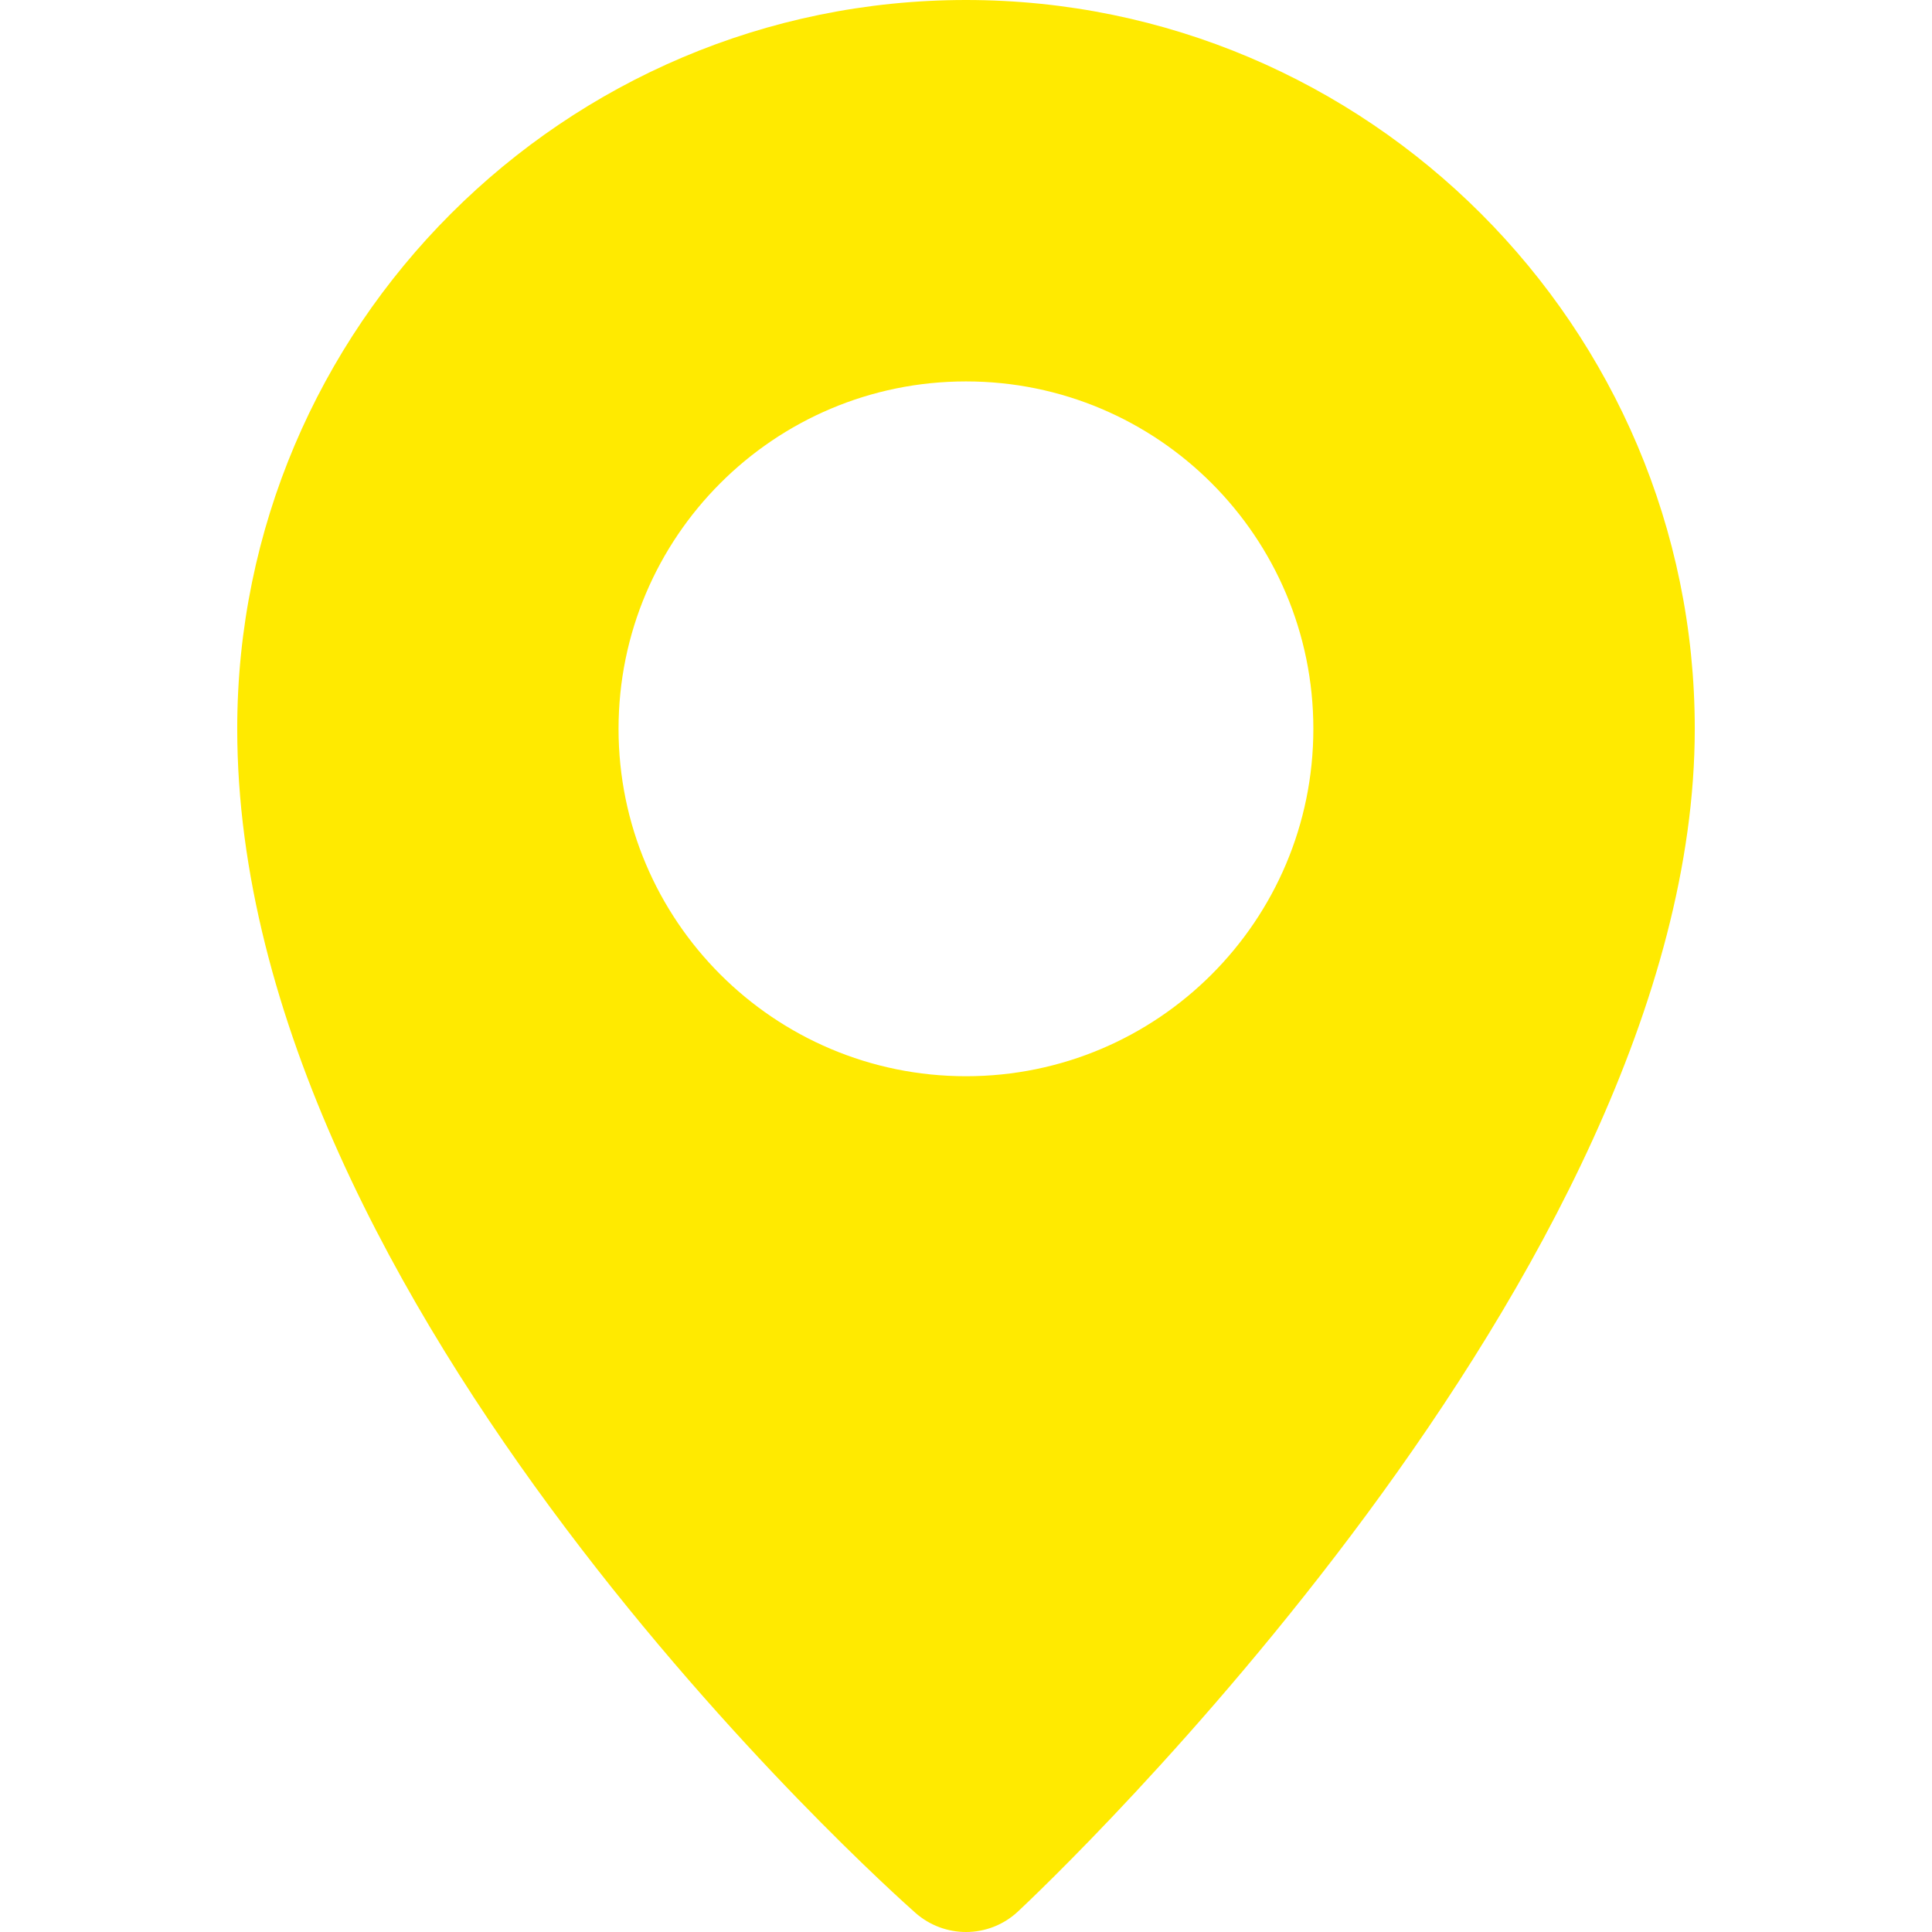 <?xml version="1.0" encoding="iso-8859-1"?>
<!-- Generator: Adobe Illustrator 16.0.0, SVG Export Plug-In . SVG Version: 6.00 Build 0)  -->
<!DOCTYPE svg PUBLIC "-//W3C//DTD SVG 1.1//EN" "http://www.w3.org/Graphics/SVG/1.1/DTD/svg11.dtd">
<svg version="1.1" xmlns="http://www.w3.org/2000/svg" xmlns:xlink="http://www.w3.org/1999/xlink" x="0px" y="0px" fill="#ffea00" viewBox="0 0 38 38" style="enable-background:new 0 0 38 38;" xml:space="preserve">
<g>
	<path d="M19,0C11.096,0,4.666,6.43,4.666,14.333c0,11.379,12.796,22.81,13.341,23.292C18.292,37.875,18.646,38,19,38
		c0.368,0,0.736-0.135,1.023-0.404c0.543-0.508,13.311-12.568,13.311-23.262C33.334,6.431,26.902,0,19,0z M19,21.168
		c-3.775,0-6.834-3.061-6.834-6.833S15.225,7.502,19,7.502c3.773,0,6.832,3.06,6.832,6.833S22.773,21.168,19,21.168z"/>
</g>
<g>
</g>
<g>
</g>
<g>
</g>
<g>
</g>
<g>
</g>
<g>
</g>
<g>
</g>
<g>
</g>
<g>
</g>
<g>
</g>
<g>
</g>
<g>
</g>
<g>
</g>
<g>
</g>
<g>
</g>
</svg>
